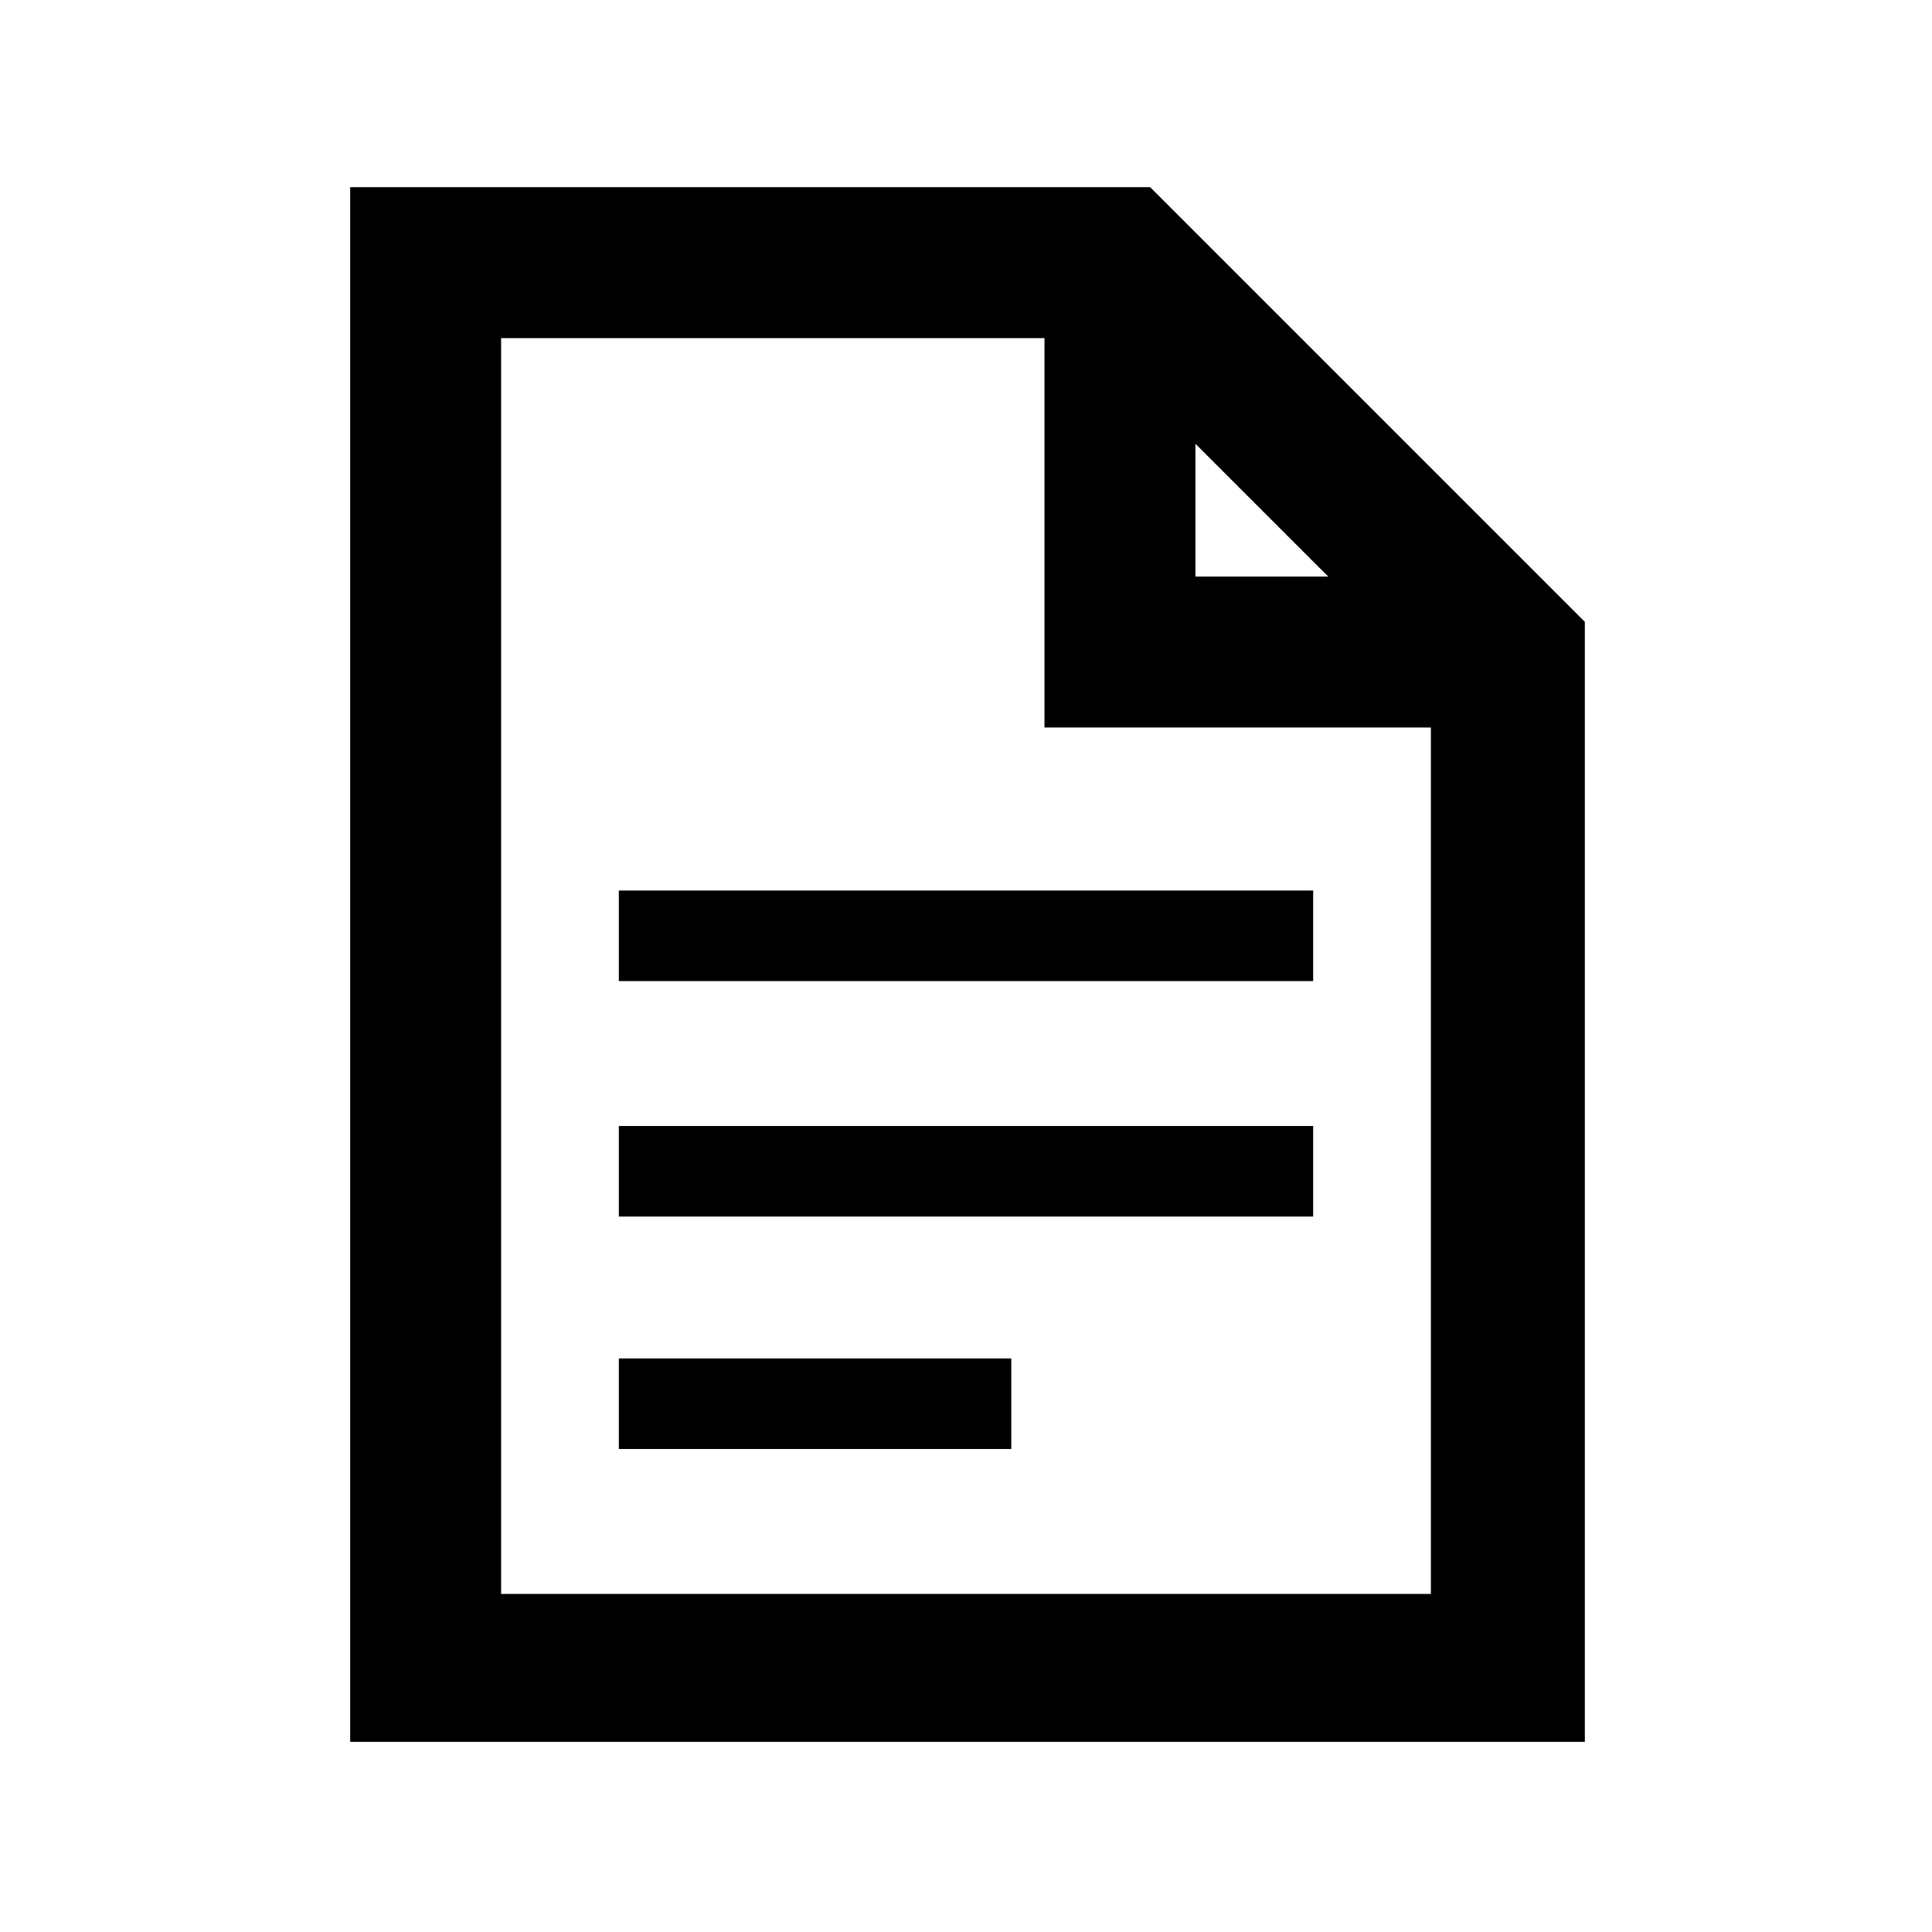 <?xml version="1.0" encoding="utf-8"?>
<!-- Generator: Adobe Illustrator 19.2.0, SVG Export Plug-In . SVG Version: 6.00 Build 0)  -->
<svg version="1.1" xmlns="http://www.w3.org/2000/svg" xmlns:xlink="http://www.w3.org/1999/xlink" x="0px" y="0px"
	 viewBox="0 0 64 64" style="enable-background:new 0 0 64 64;" xml:space="preserve">
<style type="text/css">
	.st0{display:none;}
	.st1{display:inline;}
</style>
<g id="Layer_1">
	<g class="st0">
		<rect class="st1" width="64" height="64"/>
	</g>
</g>
<g id="Layer_2">
	<g>
		<path d="M47.5,15.6l-4.4-4.4l-3.5-3.5l-1.5-1.5h-3.5h-23v51.5h40.9V24.1v-3.5L51,19.1L47.5,15.6z M39.6,14.7l4.4,4.4h-4.4V14.7z
			 M47.5,52.8H16.6V11.2h18v7.9v5h5h7.8V52.8z"/>
		<rect x="20.5" y="29.5" width="23" height="3"/>
		<rect x="20.5" y="37.3" width="23" height="3"/>
		<rect x="20.5" y="45" width="13" height="3"/>
	</g>
</g>
</svg>
